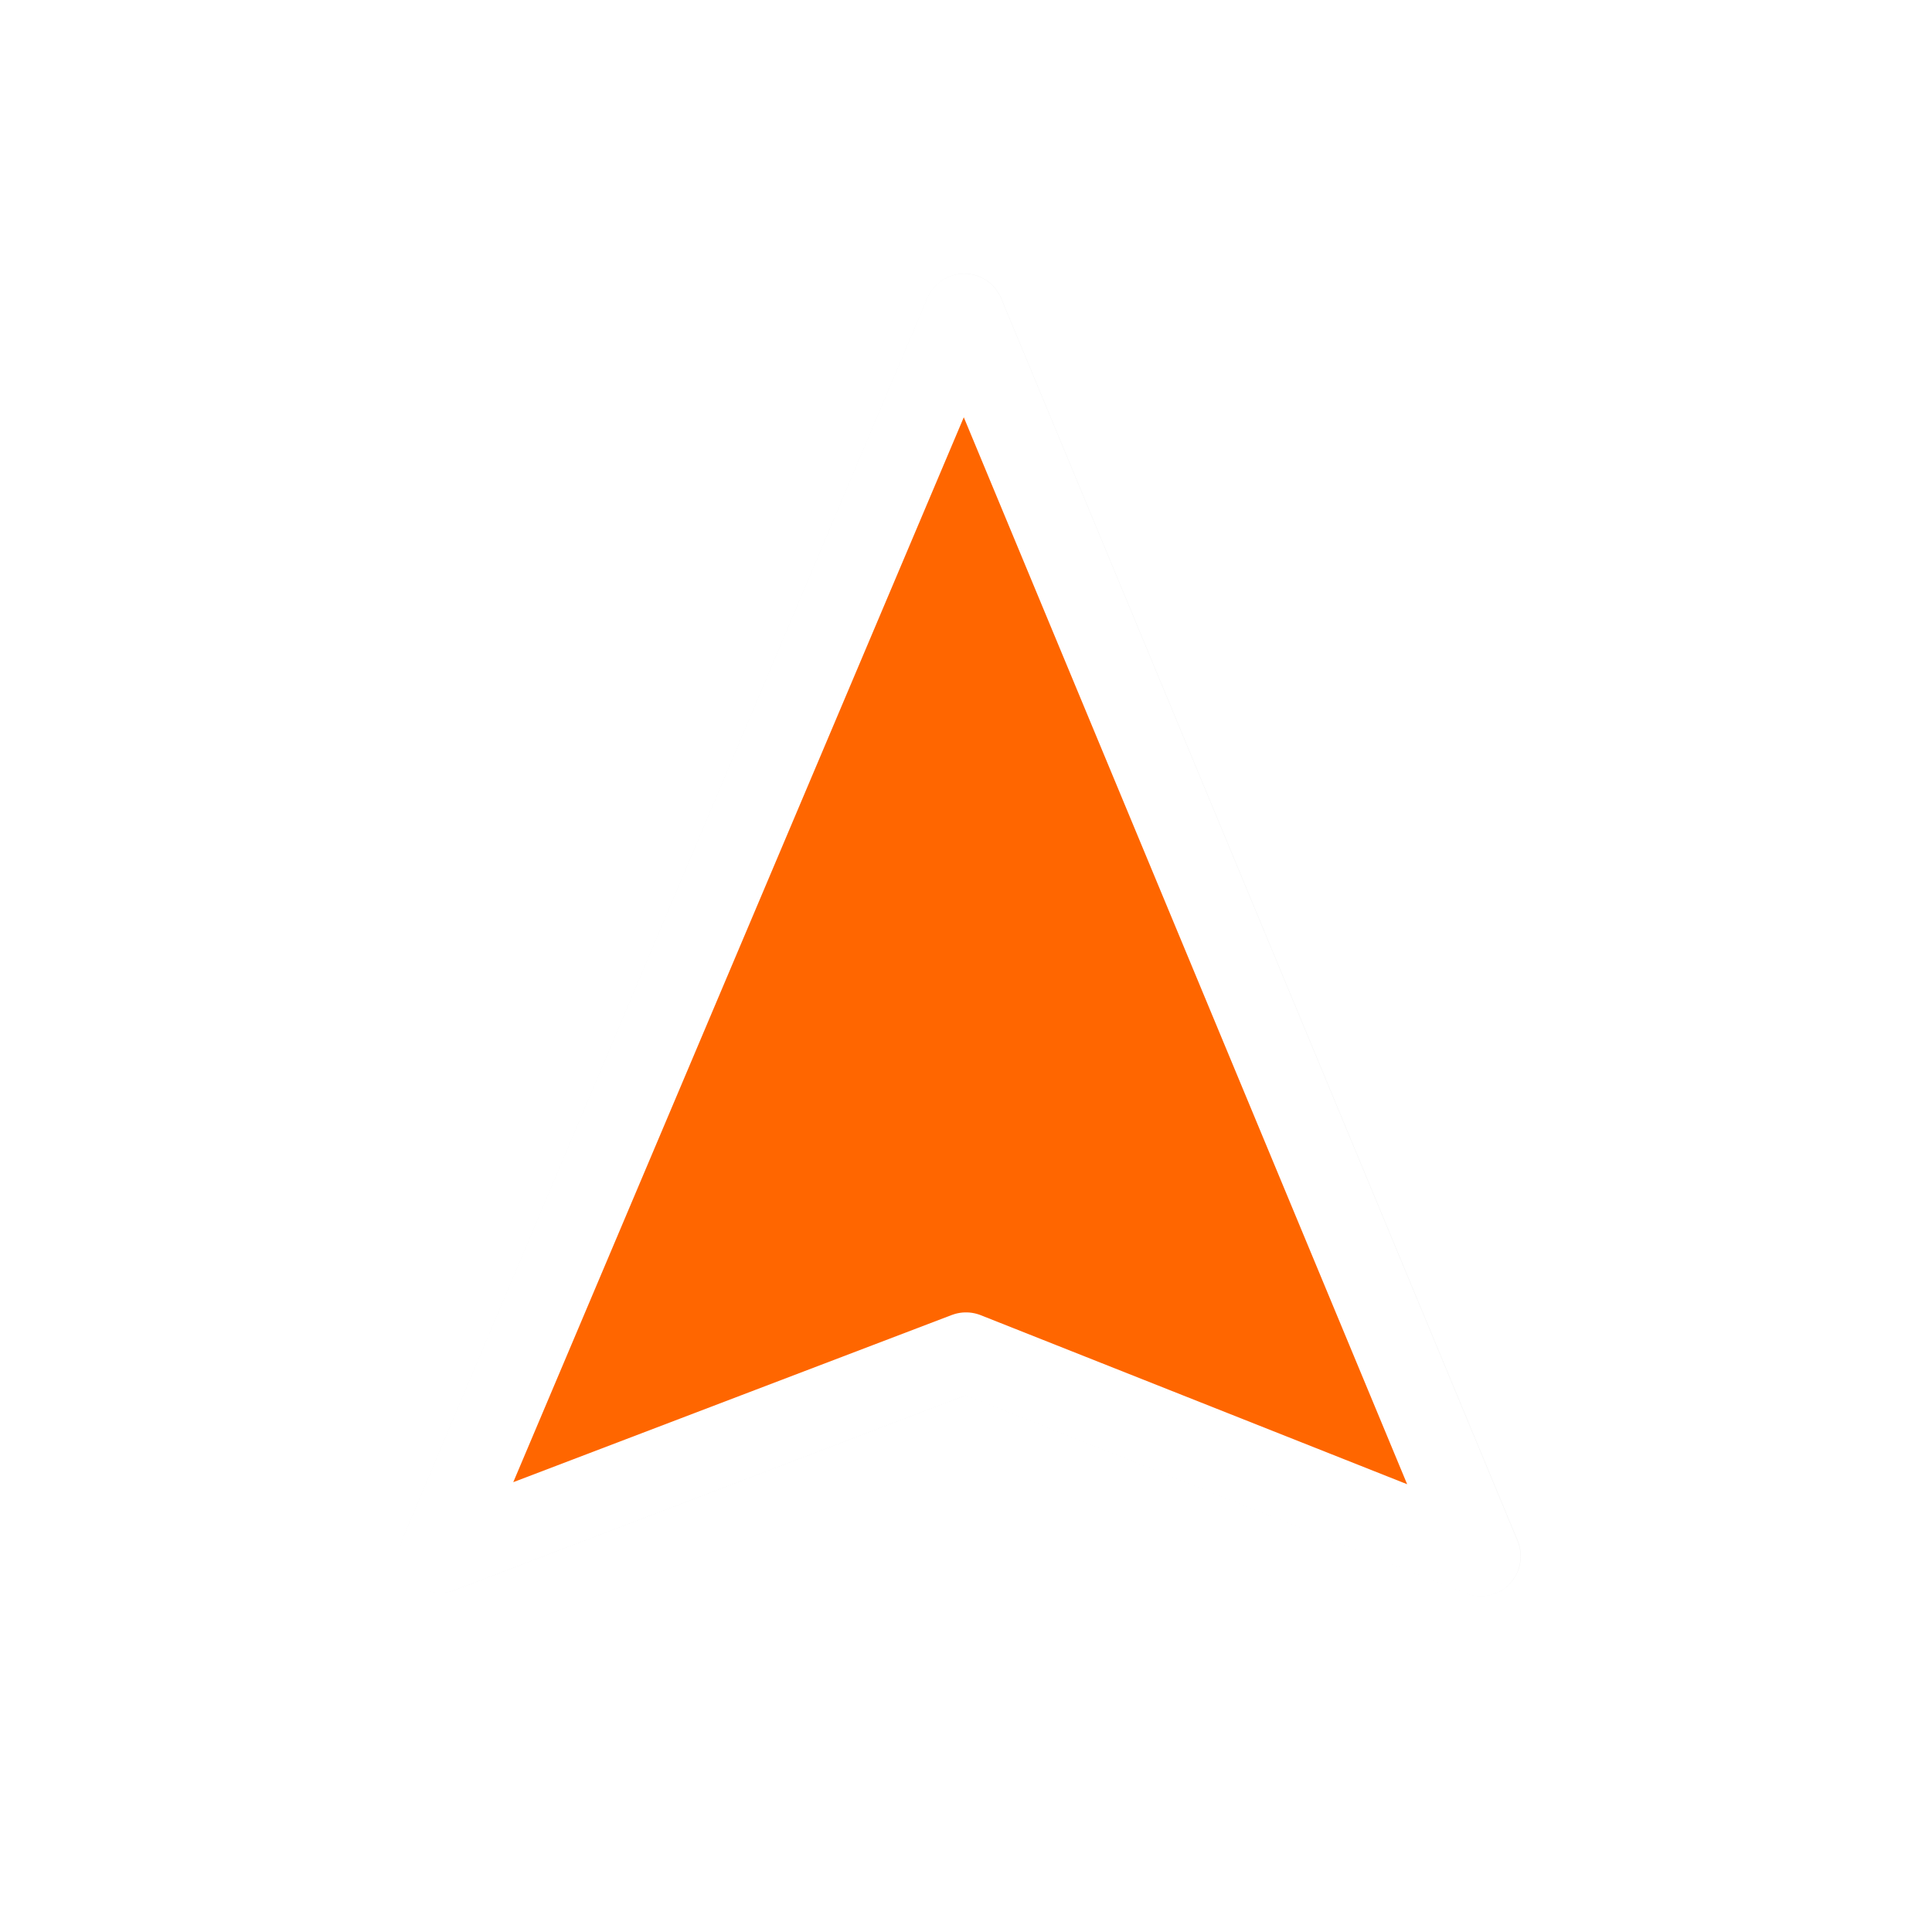 <?xml version="1.0" encoding="UTF-8" standalone="no"?>
<svg
   xmlns:dc="http://purl.org/dc/elements/1.1/"
   xmlns:cc="http://creativecommons.org/ns#"
   xmlns:rdf="http://www.w3.org/1999/02/22-rdf-syntax-ns#"
   xmlns:svg="http://www.w3.org/2000/svg"
   xmlns="http://www.w3.org/2000/svg"
   xmlns:sodipodi="http://sodipodi.sourceforge.net/DTD/sodipodi-0.dtd"
   xmlns:inkscape="http://www.inkscape.org/namespaces/inkscape"
   width="100"
   height="100"
   viewBox="0 0 75 75"
   version="1.1"
   id="svg2"
   inkscape:version="0.92.2pre0 (973e216, 2017-07-25)"
   sodipodi:docname="center_ptr.svg">
  <defs
     id="defs11">
    <filter
       inkscape:collect="always"
       style="color-interpolation-filters:sRGB"
       id="filter841"
       x="-0.205"
       width="1.409"
       y="-0.146"
       height="1.292">
      <feGaussianBlur
         inkscape:collect="always"
         stdDeviation="0.933"
         id="feGaussianBlur843" />
    </filter>
  </defs>
  <sodipodi:namedview
     pagecolor="#ffffff"
     bordercolor="#666666"
     borderopacity="1"
     objecttolerance="10"
     gridtolerance="10"
     guidetolerance="10"
     inkscape:pageopacity="0"
     inkscape:pageshadow="2"
     inkscape:window-width="1366"
     inkscape:window-height="695"
     id="namedview9"
     showgrid="true"
     inkscape:zoom="4.3006274"
     inkscape:cx="-35.248547"
     inkscape:cy="104.0599"
     inkscape:window-x="0"
     inkscape:window-y="37"
     inkscape:window-maximized="1"
     inkscape:current-layer="svg2"
     inkscape:pagecheckerboard="false">
    <inkscape:grid
       type="xygrid"
       id="grid20" />
  </sodipodi:namedview>
  <path
     sodipodi:nodetypes="ccccc"
     inkscape:connector-curvature="0"
     id="path827"
     d="m 9.406,7.035 v 15.343 l 4.635,-4.444 6.31,-0.144 z"
     style="opacity:0.2;fill:#000000;fill-opacity:1;fill-rule:nonzero;stroke:#000000;stroke-width:0.913;stroke-linecap:butt;stroke-linejoin:round;stroke-miterlimit:4;stroke-opacity:1;filter:url(#filter841)"
     transform="matrix(3.135,1.326,-1.326,3.135,17.276,-22.351)" />
  <g
     transform="matrix(0.109,0.046,-0.046,0.109,-460.589,44.399)"
     id="g8" />
  <g
     transform="matrix(0.109,0.046,-0.046,0.109,-460.589,44.399)"
     id="g10" />
  <g
     transform="matrix(0.109,0.046,-0.046,0.109,-460.589,44.399)"
     id="g12" />
  <g
     transform="matrix(0.109,0.046,-0.046,0.109,-460.589,44.399)"
     id="g14" />
  <g
     transform="matrix(0.109,0.046,-0.046,0.109,-460.589,44.399)"
     id="g16" />
  <g
     transform="matrix(0.109,0.046,-0.046,0.109,-460.589,44.399)"
     id="g18" />
  <g
     transform="matrix(0.109,0.046,-0.046,0.109,-460.589,44.399)"
     id="g20" />
  <g
     transform="matrix(0.109,0.046,-0.046,0.109,-460.589,44.399)"
     id="g22" />
  <g
     transform="matrix(0.109,0.046,-0.046,0.109,-460.589,44.399)"
     id="g24" />
  <g
     transform="matrix(0.109,0.046,-0.046,0.109,-460.589,44.399)"
     id="g26" />
  <g
     transform="matrix(0.109,0.046,-0.046,0.109,-460.589,44.399)"
     id="g28" />
  <g
     transform="matrix(0.109,0.046,-0.046,0.109,-460.589,44.399)"
     id="g30" />
  <g
     transform="matrix(0.109,0.046,-0.046,0.109,-460.589,44.399)"
     id="g32" />
  <g
     transform="matrix(0.109,0.046,-0.046,0.109,-460.589,44.399)"
     id="g34" />
  <g
     transform="matrix(0.109,0.046,-0.046,0.109,-460.589,44.399)"
     id="g36" />
  <path
     style="fill:#ff6600;fill-opacity:1;fill-rule:nonzero;stroke:#ffffff;stroke-width:3.107;stroke-linecap:butt;stroke-linejoin:round;stroke-miterlimit:4;stroke-opacity:1"
     d="M 37.427,12.181 17.075,60.287 37.5,52.5 57.471,60.417 Z"
     id="path5"
     inkscape:connector-curvature="0"
     sodipodi:nodetypes="ccccc" />
</svg>
